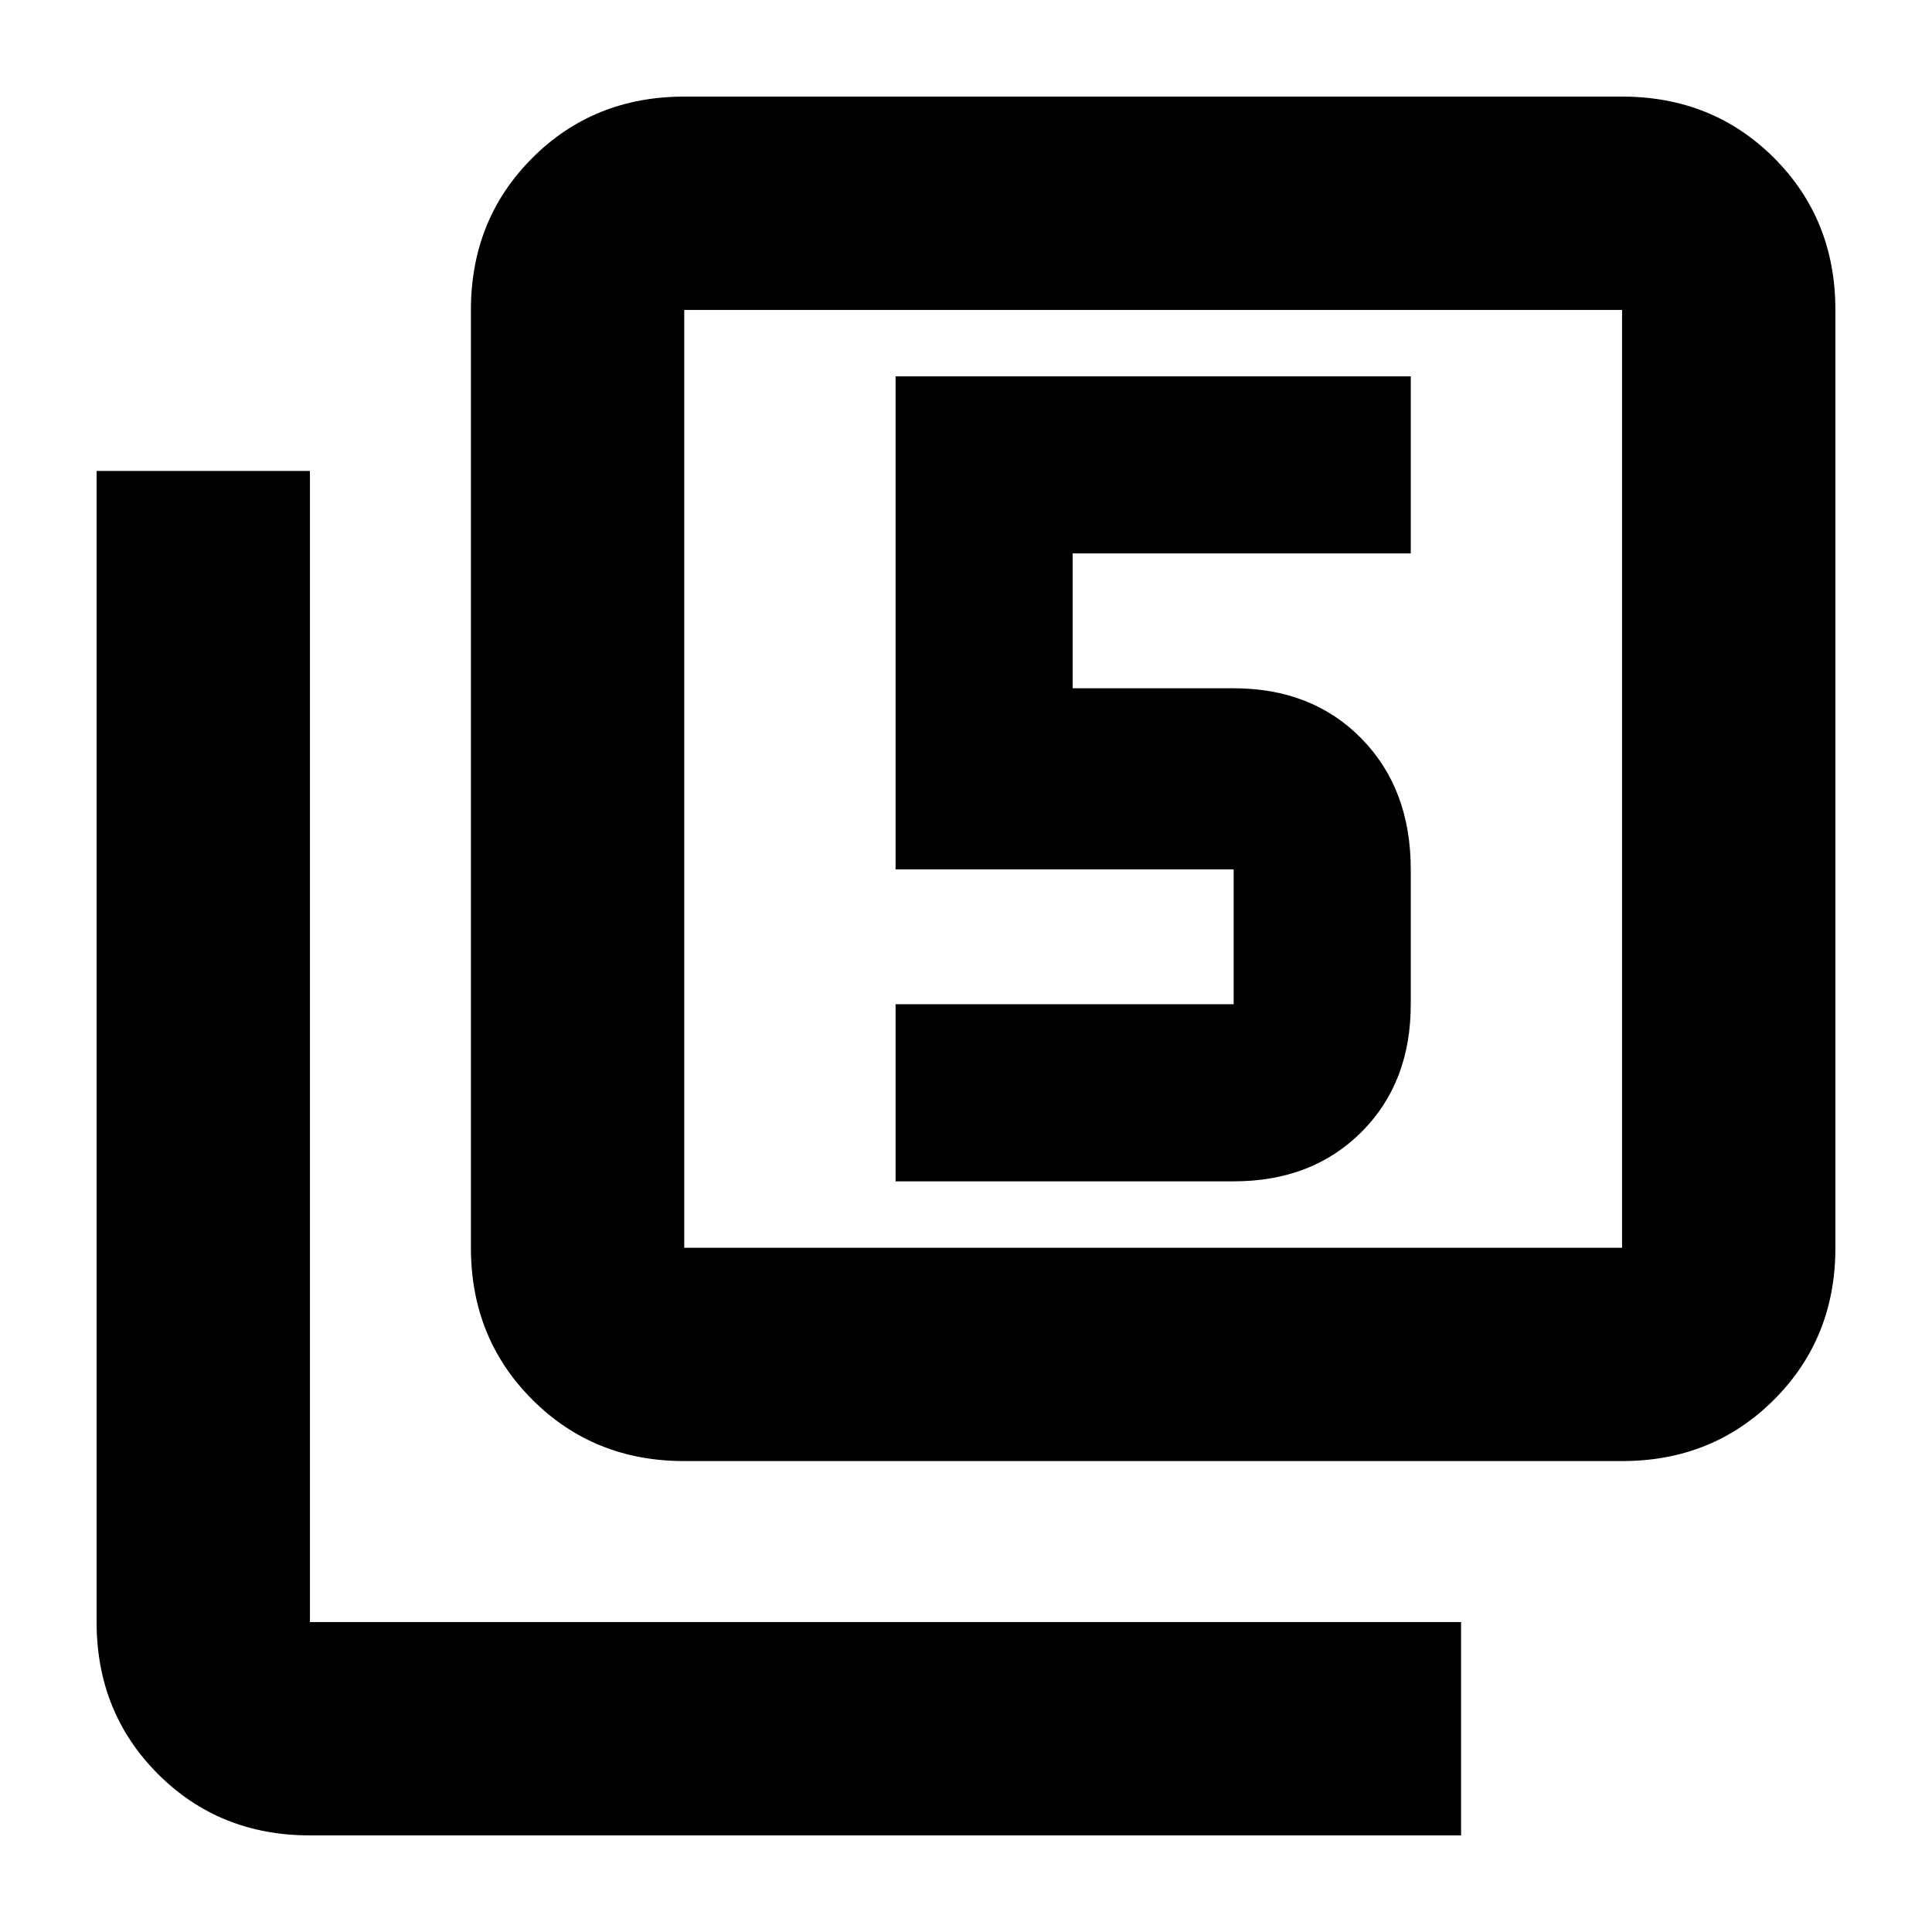 <svg xmlns="http://www.w3.org/2000/svg" height="24" width="24"><path d="M11.125 14.675h4.2q.975 0 1.588-.613.612-.612.612-1.587V10.8q0-1-.612-1.625-.613-.625-1.588-.625h-2V6.875h4.2v-2.2h-6.4V10.8h4.2v1.675h-4.2ZM8.5 18.15q-1.125 0-1.887-.763-.763-.762-.763-1.887V3.85q0-1.125.763-1.888Q7.375 1.2 8.5 1.2h11.65q1.125 0 1.888.762.762.763.762 1.888V15.5q0 1.125-.762 1.887-.763.763-1.888.763Zm0-2.65h11.65V3.85H8.5V15.5Zm-4.65 7.3q-1.125 0-1.887-.762-.763-.763-.763-1.888V5.85h2.65v14.3h14.3v2.65ZM8.5 3.85V15.5 3.85Z"/></svg>